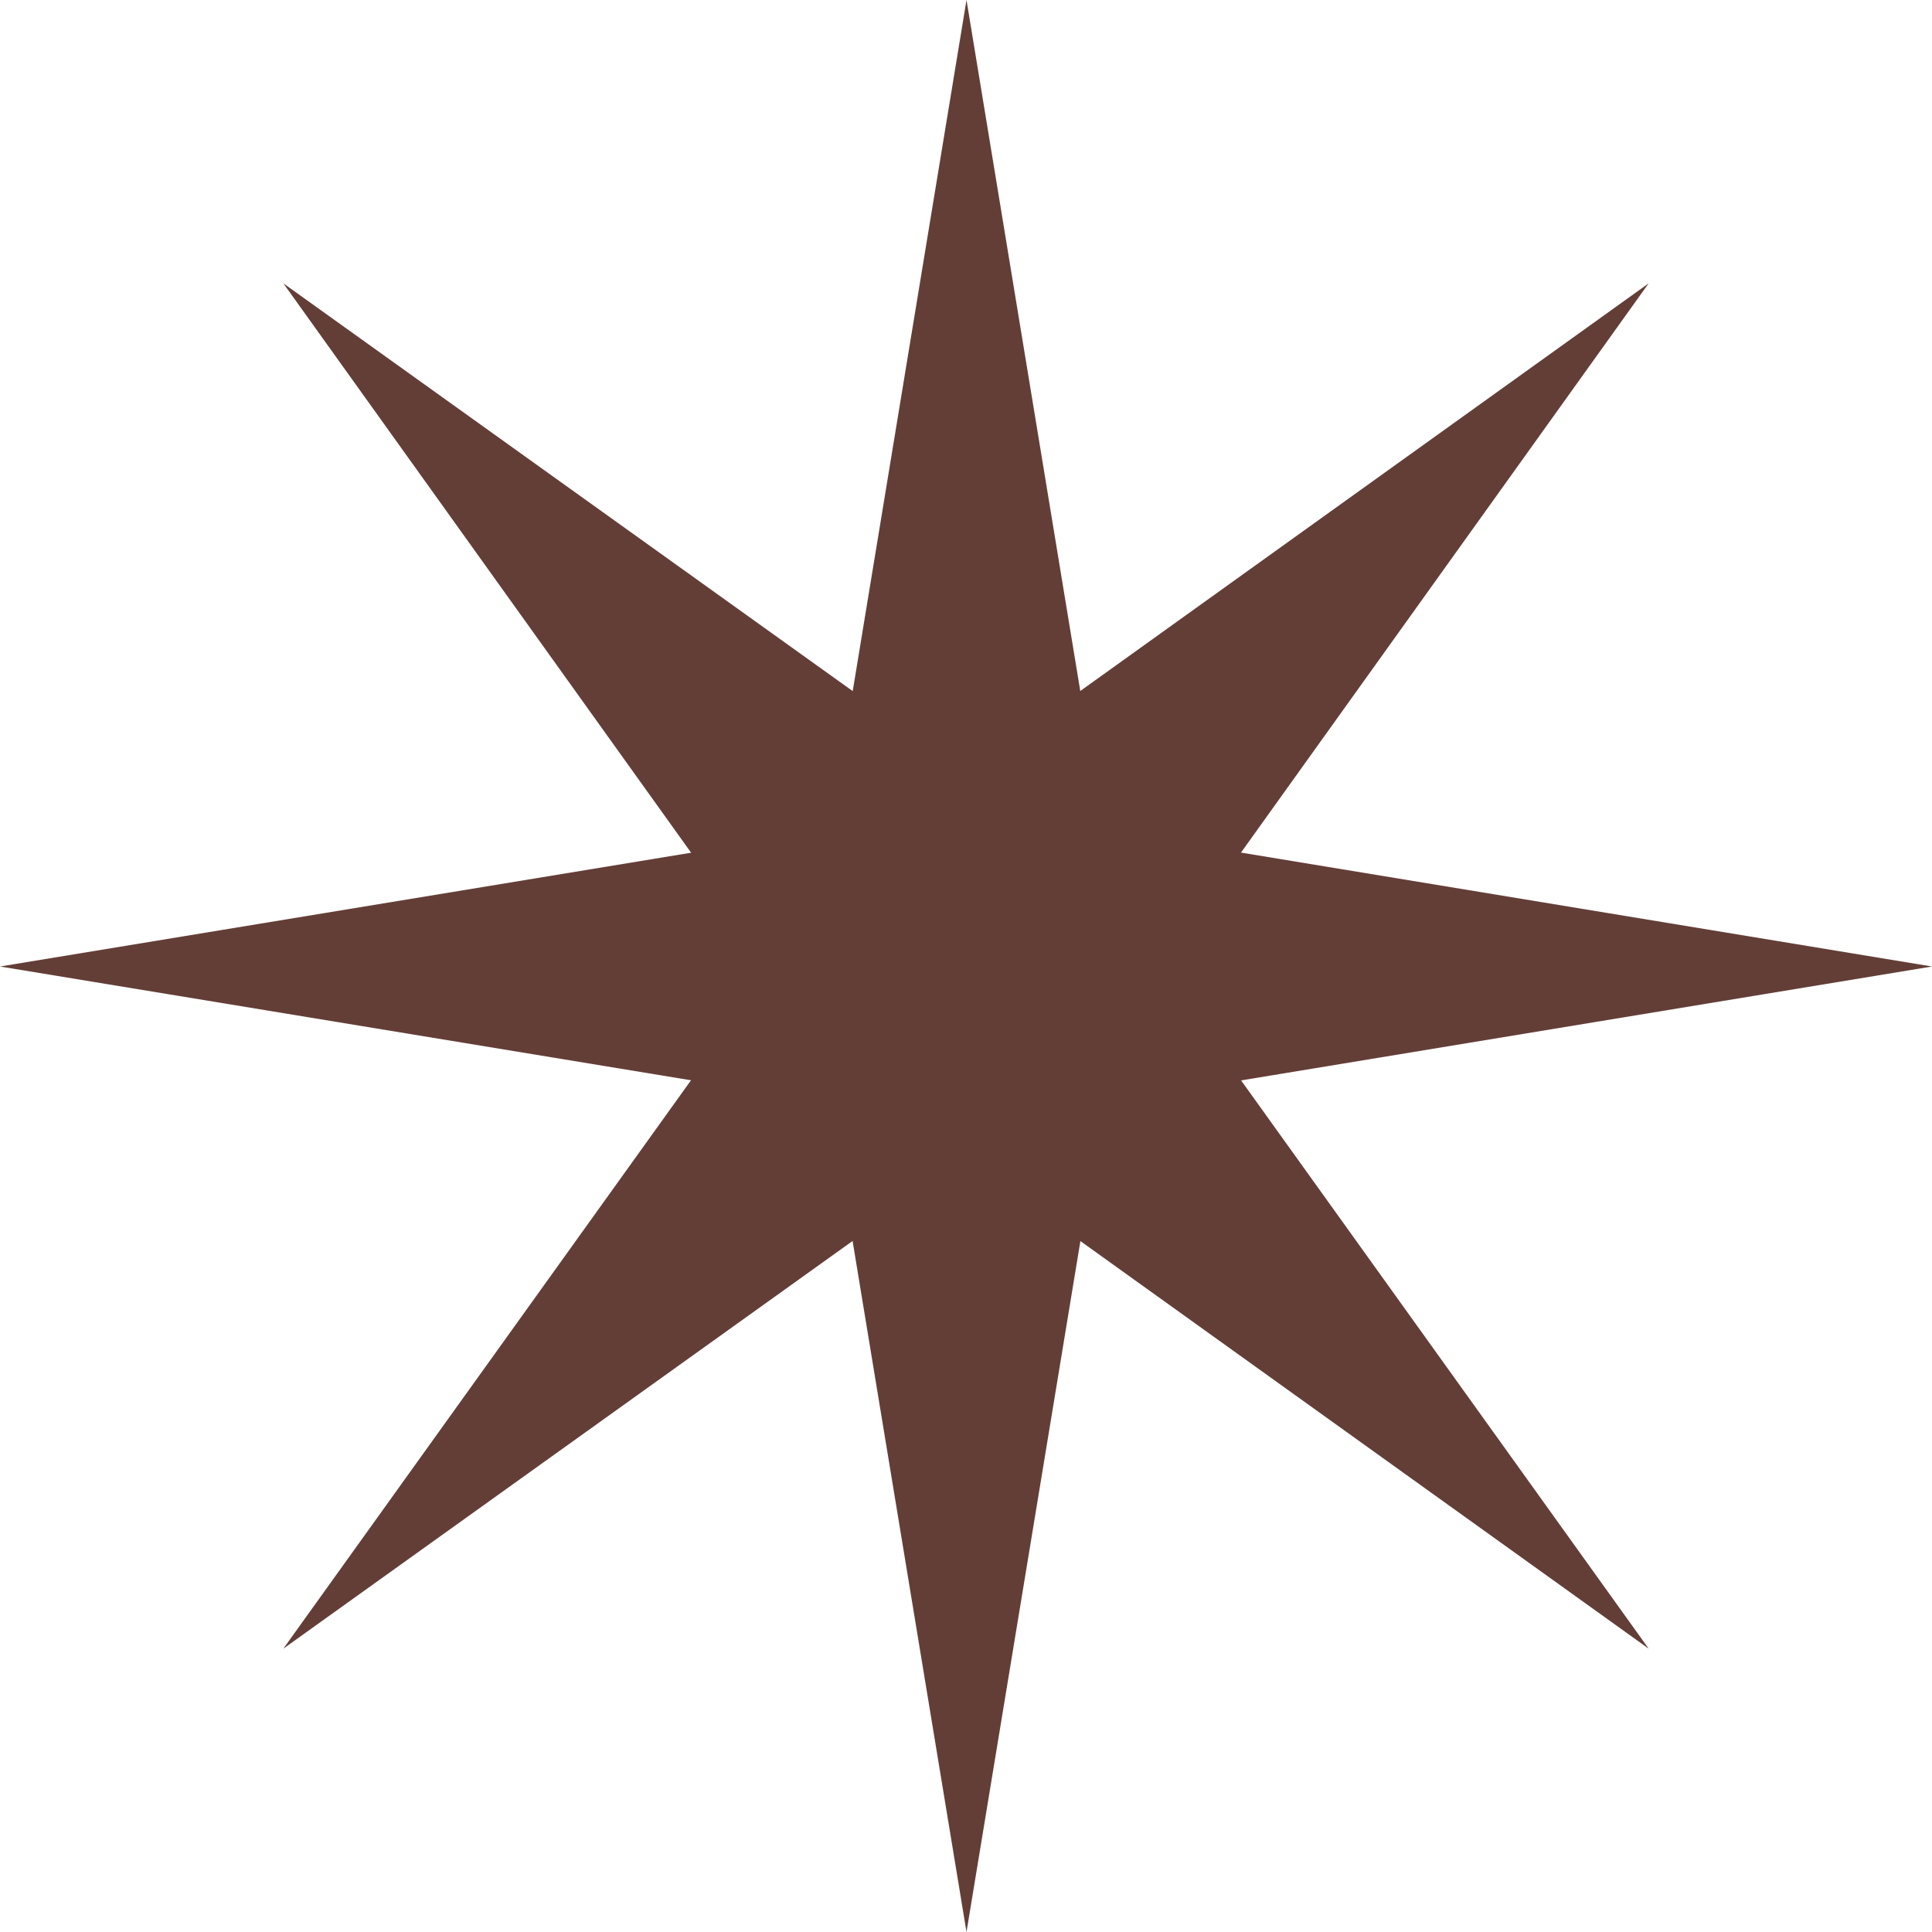 <svg xmlns="http://www.w3.org/2000/svg" viewBox="0 0 19.23 19.23">
  <defs>
    <style>
      .cls-1 {
        fill: #633e37;
      }
    </style>
  </defs>
  <title>資產 19</title>
  <g id="圖層_2" data-name="圖層 2">
    <g id="圖層_1-2" data-name="圖層 1">
      <g>
        <polygon class="cls-1" points="8.26 8.26 9.62 0 10.98 8.26 19.23 9.62 10.98 10.98 9.62 19.23 8.26 10.98 0 9.62 8.26 8.26"/>
        <polygon class="cls-1" points="7.69 9.62 2.82 2.82 9.62 7.69 16.41 2.82 11.54 9.62 16.41 16.41 9.62 11.54 2.82 16.41 7.69 9.62"/>
      </g>
    </g>
  </g>
</svg>
